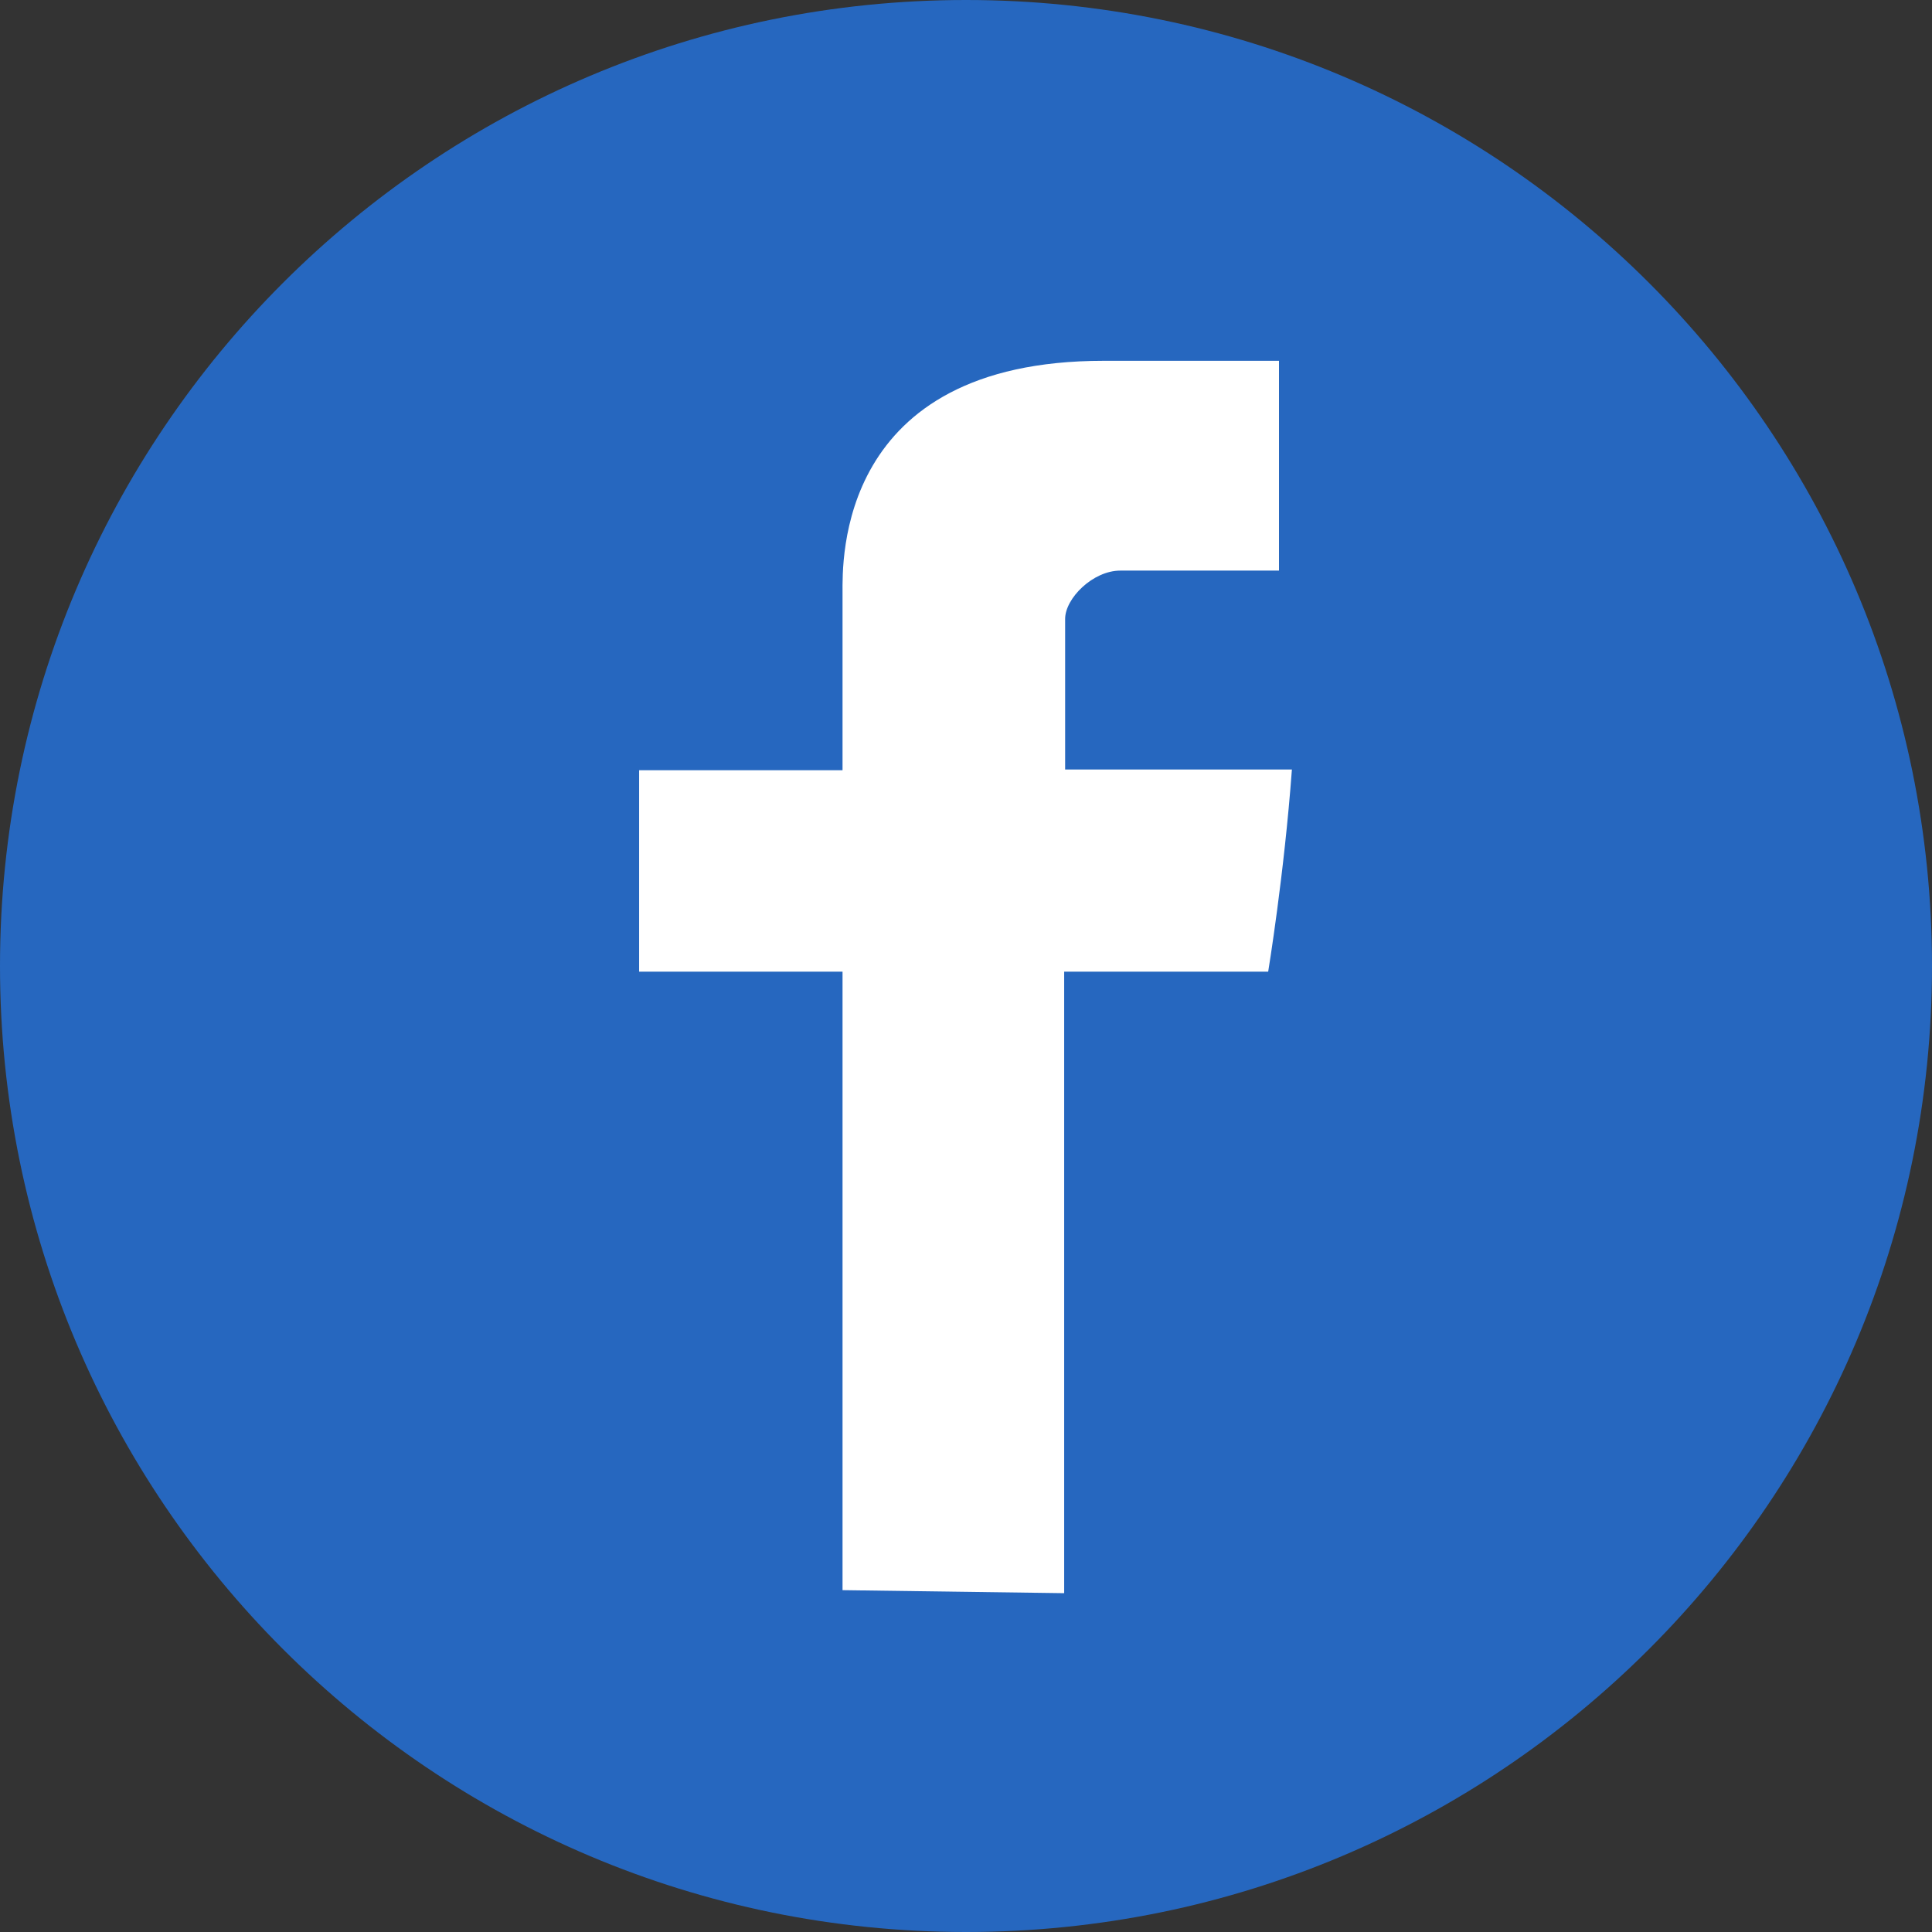 <svg width="32" height="32" viewBox="0 0 32 32" fill="none" xmlns="http://www.w3.org/2000/svg">
<rect x="0" y="0" width="32" height="32" fill="#333333" stroke="none"/>
<path d="M16 32C24.837 32 32 24.837 32 16C32 7.163 24.837 0 16 0C7.163 0 0 7.163 0 16C0 24.837 7.163 32 16 32Z" fill="#2667BF"/>
<path fill-rule="evenodd" clip-rule="evenodd" d="M13.955 26.338V16.094H10.586V12.757H13.955C13.955 12.757 13.955 10.316 13.955 9.817C13.955 9.317 13.851 5.976 18.279 5.976C18.872 5.976 19.999 5.976 21.184 5.976C21.184 7.428 21.184 8.996 21.184 9.451C20.296 9.451 19.009 9.451 18.556 9.451C18.102 9.451 17.642 9.91 17.642 10.251C17.642 10.591 17.642 12.745 17.642 12.745C17.642 12.745 21.029 12.745 21.398 12.745C21.269 14.495 21.005 16.094 21.005 16.094H17.626V26.388L13.955 26.338Z" fill="white"/>
</svg>
